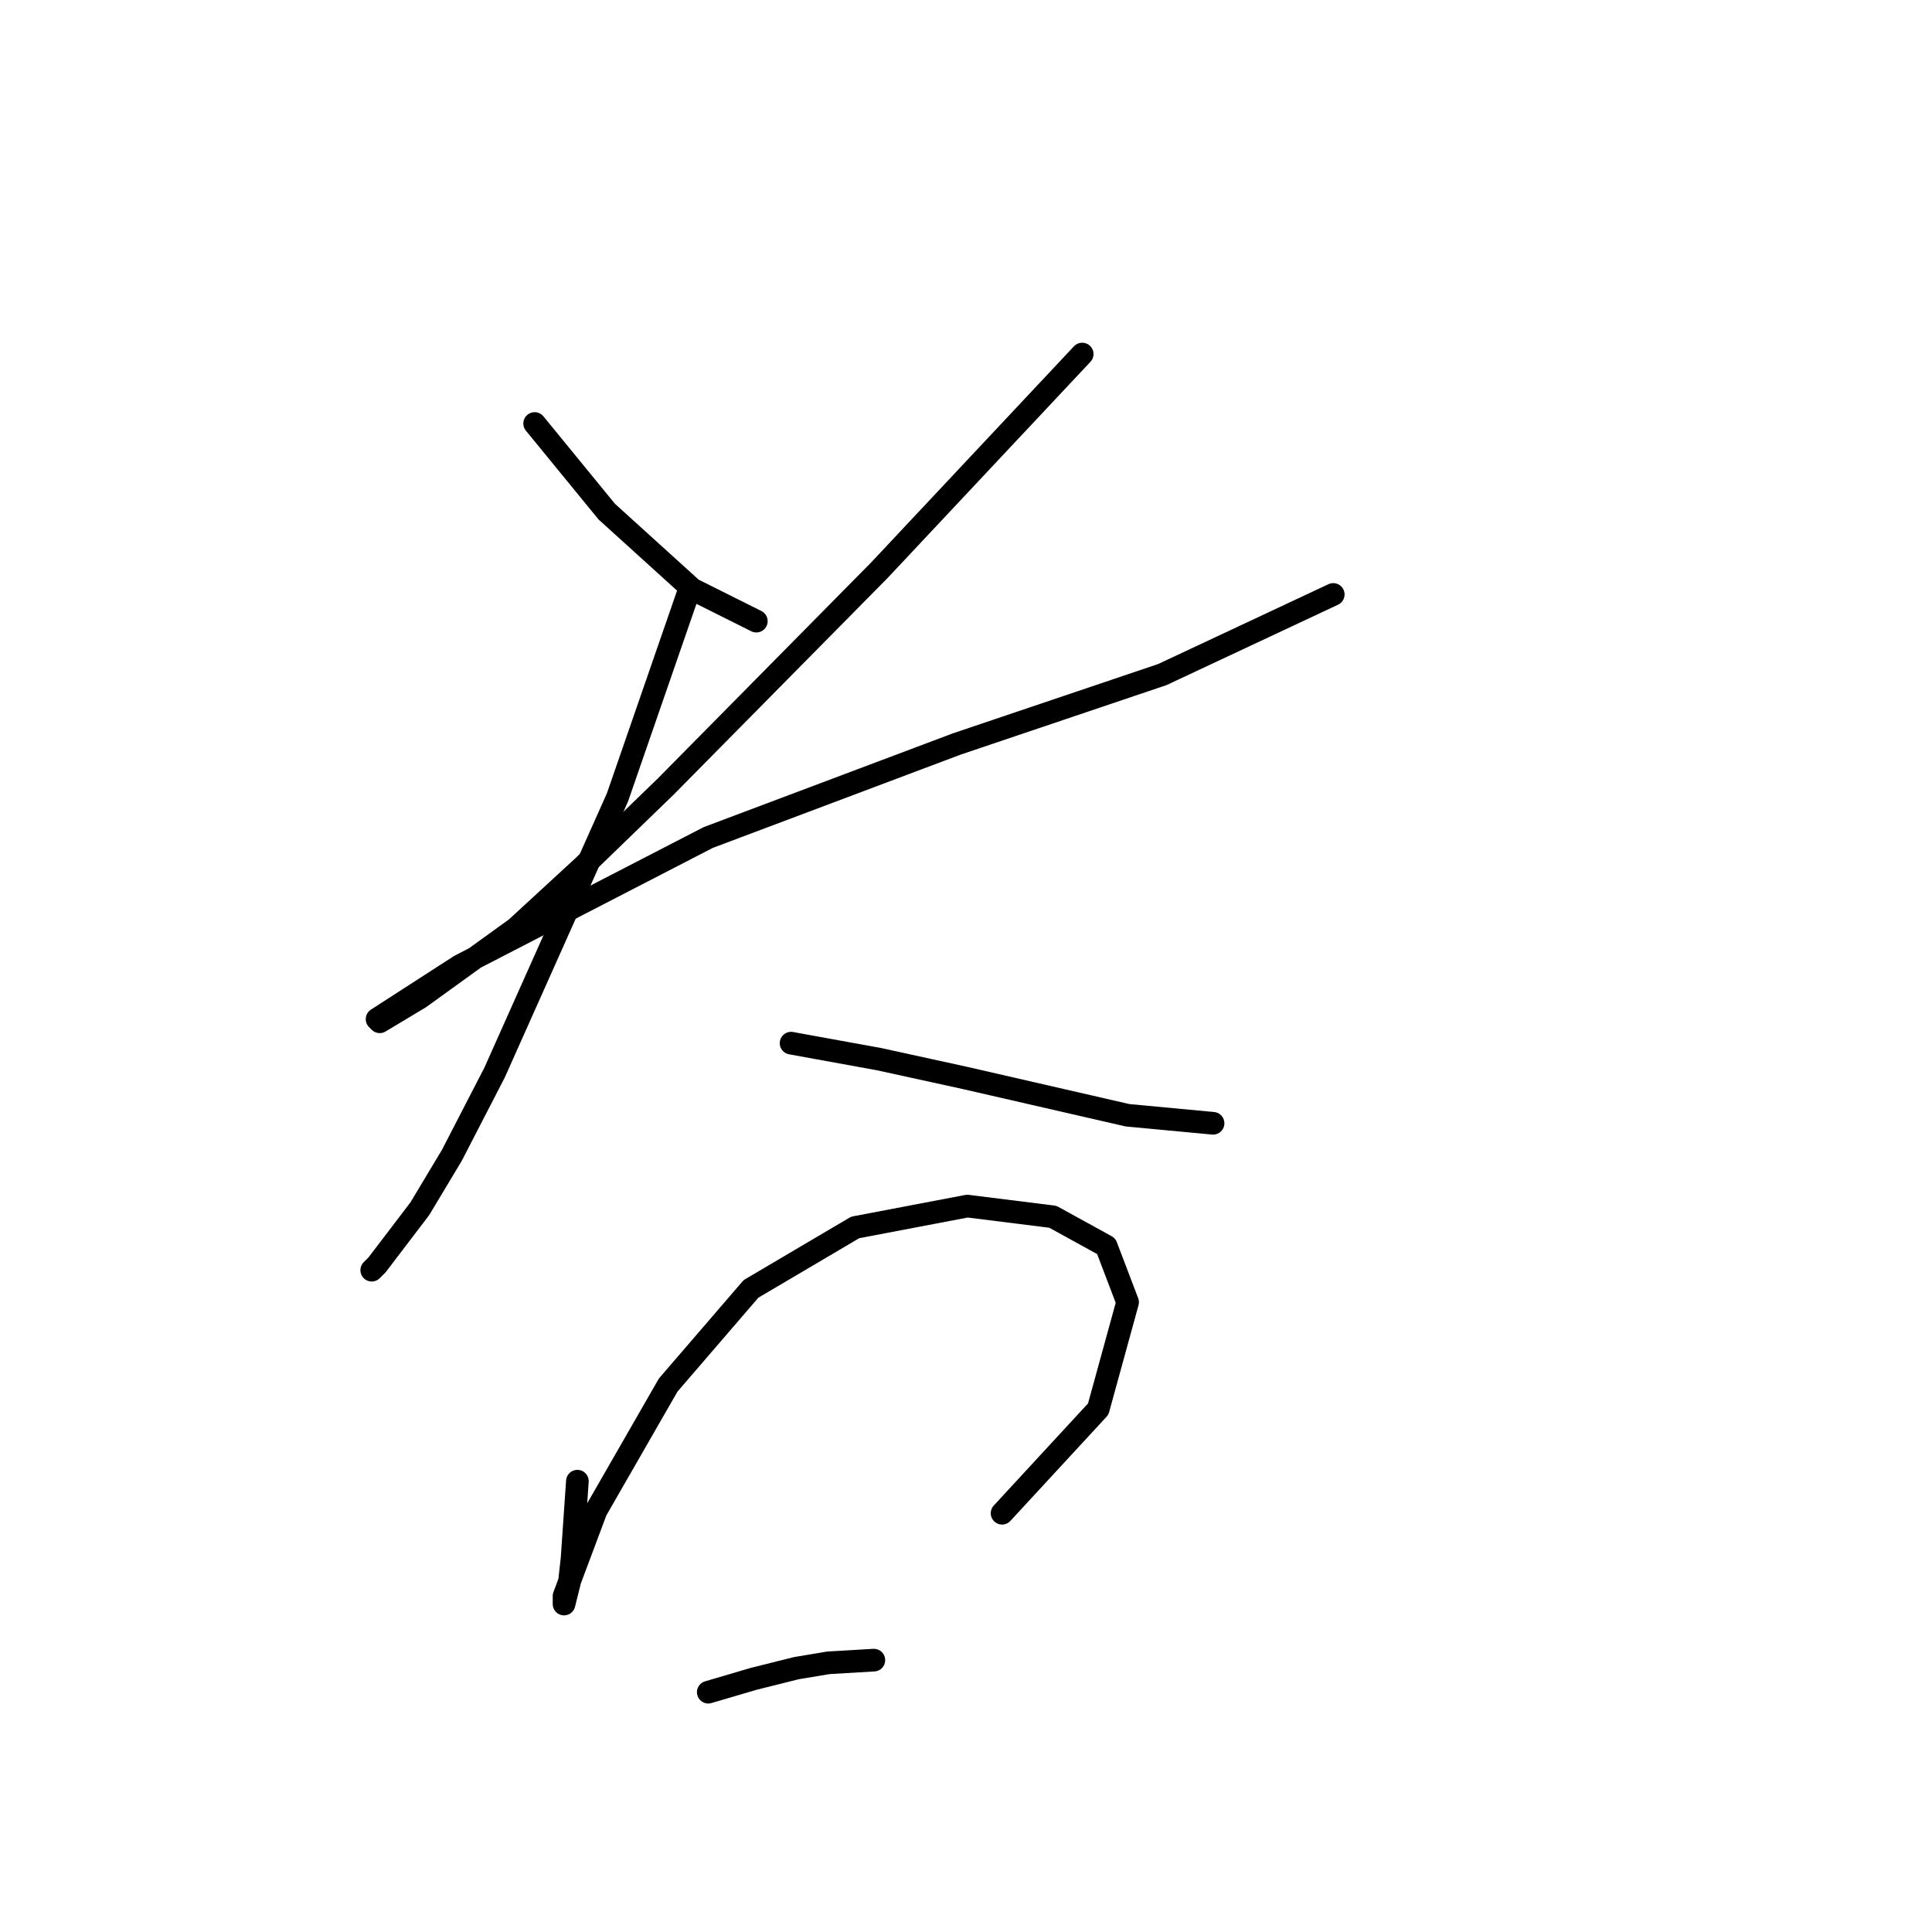 <?xml version="1.0" standalone="no"?>
    <svg width="256" height="256" xmlns="http://www.w3.org/2000/svg" version="1.1">
    <polyline stroke="black" stroke-width="3" stroke-linecap="round" fill="transparent" stroke-linejoin="round" points="70.845 56.116 80.4 67.795 91.725 78.059 100.219 82.306 100.219 82.306 " />
        <polyline stroke="black" stroke-width="3" stroke-linecap="round" fill="transparent" stroke-linejoin="round" points="143.397 46.914 116.499 75.581 88.186 104.248 77.215 114.866 68.367 123.006 55.626 132.207 50.318 135.392 49.964 135.039 60.935 127.96 93.849 110.973 126.763 98.586 154.014 89.384 176.664 78.767 176.664 78.767 " />
        <polyline stroke="black" stroke-width="3" stroke-linecap="round" fill="transparent" stroke-linejoin="round" points="91.371 78.059 81.816 105.664 65.536 142.117 59.873 153.088 55.626 160.166 49.964 167.598 49.256 168.306 49.256 168.306 " />
        <polyline stroke="black" stroke-width="3" stroke-linecap="round" fill="transparent" stroke-linejoin="round" points="104.82 138.224 116.499 140.347 127.824 142.825 149.413 147.779 160.738 148.841 160.738 148.841 " />
        <polyline stroke="black" stroke-width="3" stroke-linecap="round" fill="transparent" stroke-linejoin="round" points="76.507 196.265 75.799 206.529 75.445 209.714 74.738 212.545 74.738 211.484 78.985 200.158 88.54 183.525 99.511 170.784 113.314 162.644 128.178 159.812 139.504 161.228 146.582 165.121 149.413 172.553 145.52 186.71 132.779 200.512 132.779 200.512 " />
        <polyline stroke="black" stroke-width="3" stroke-linecap="round" fill="transparent" stroke-linejoin="round" points="93.849 224.224 99.865 222.455 105.528 221.039 109.775 220.331 115.791 219.977 115.791 219.977 " />
        </svg>